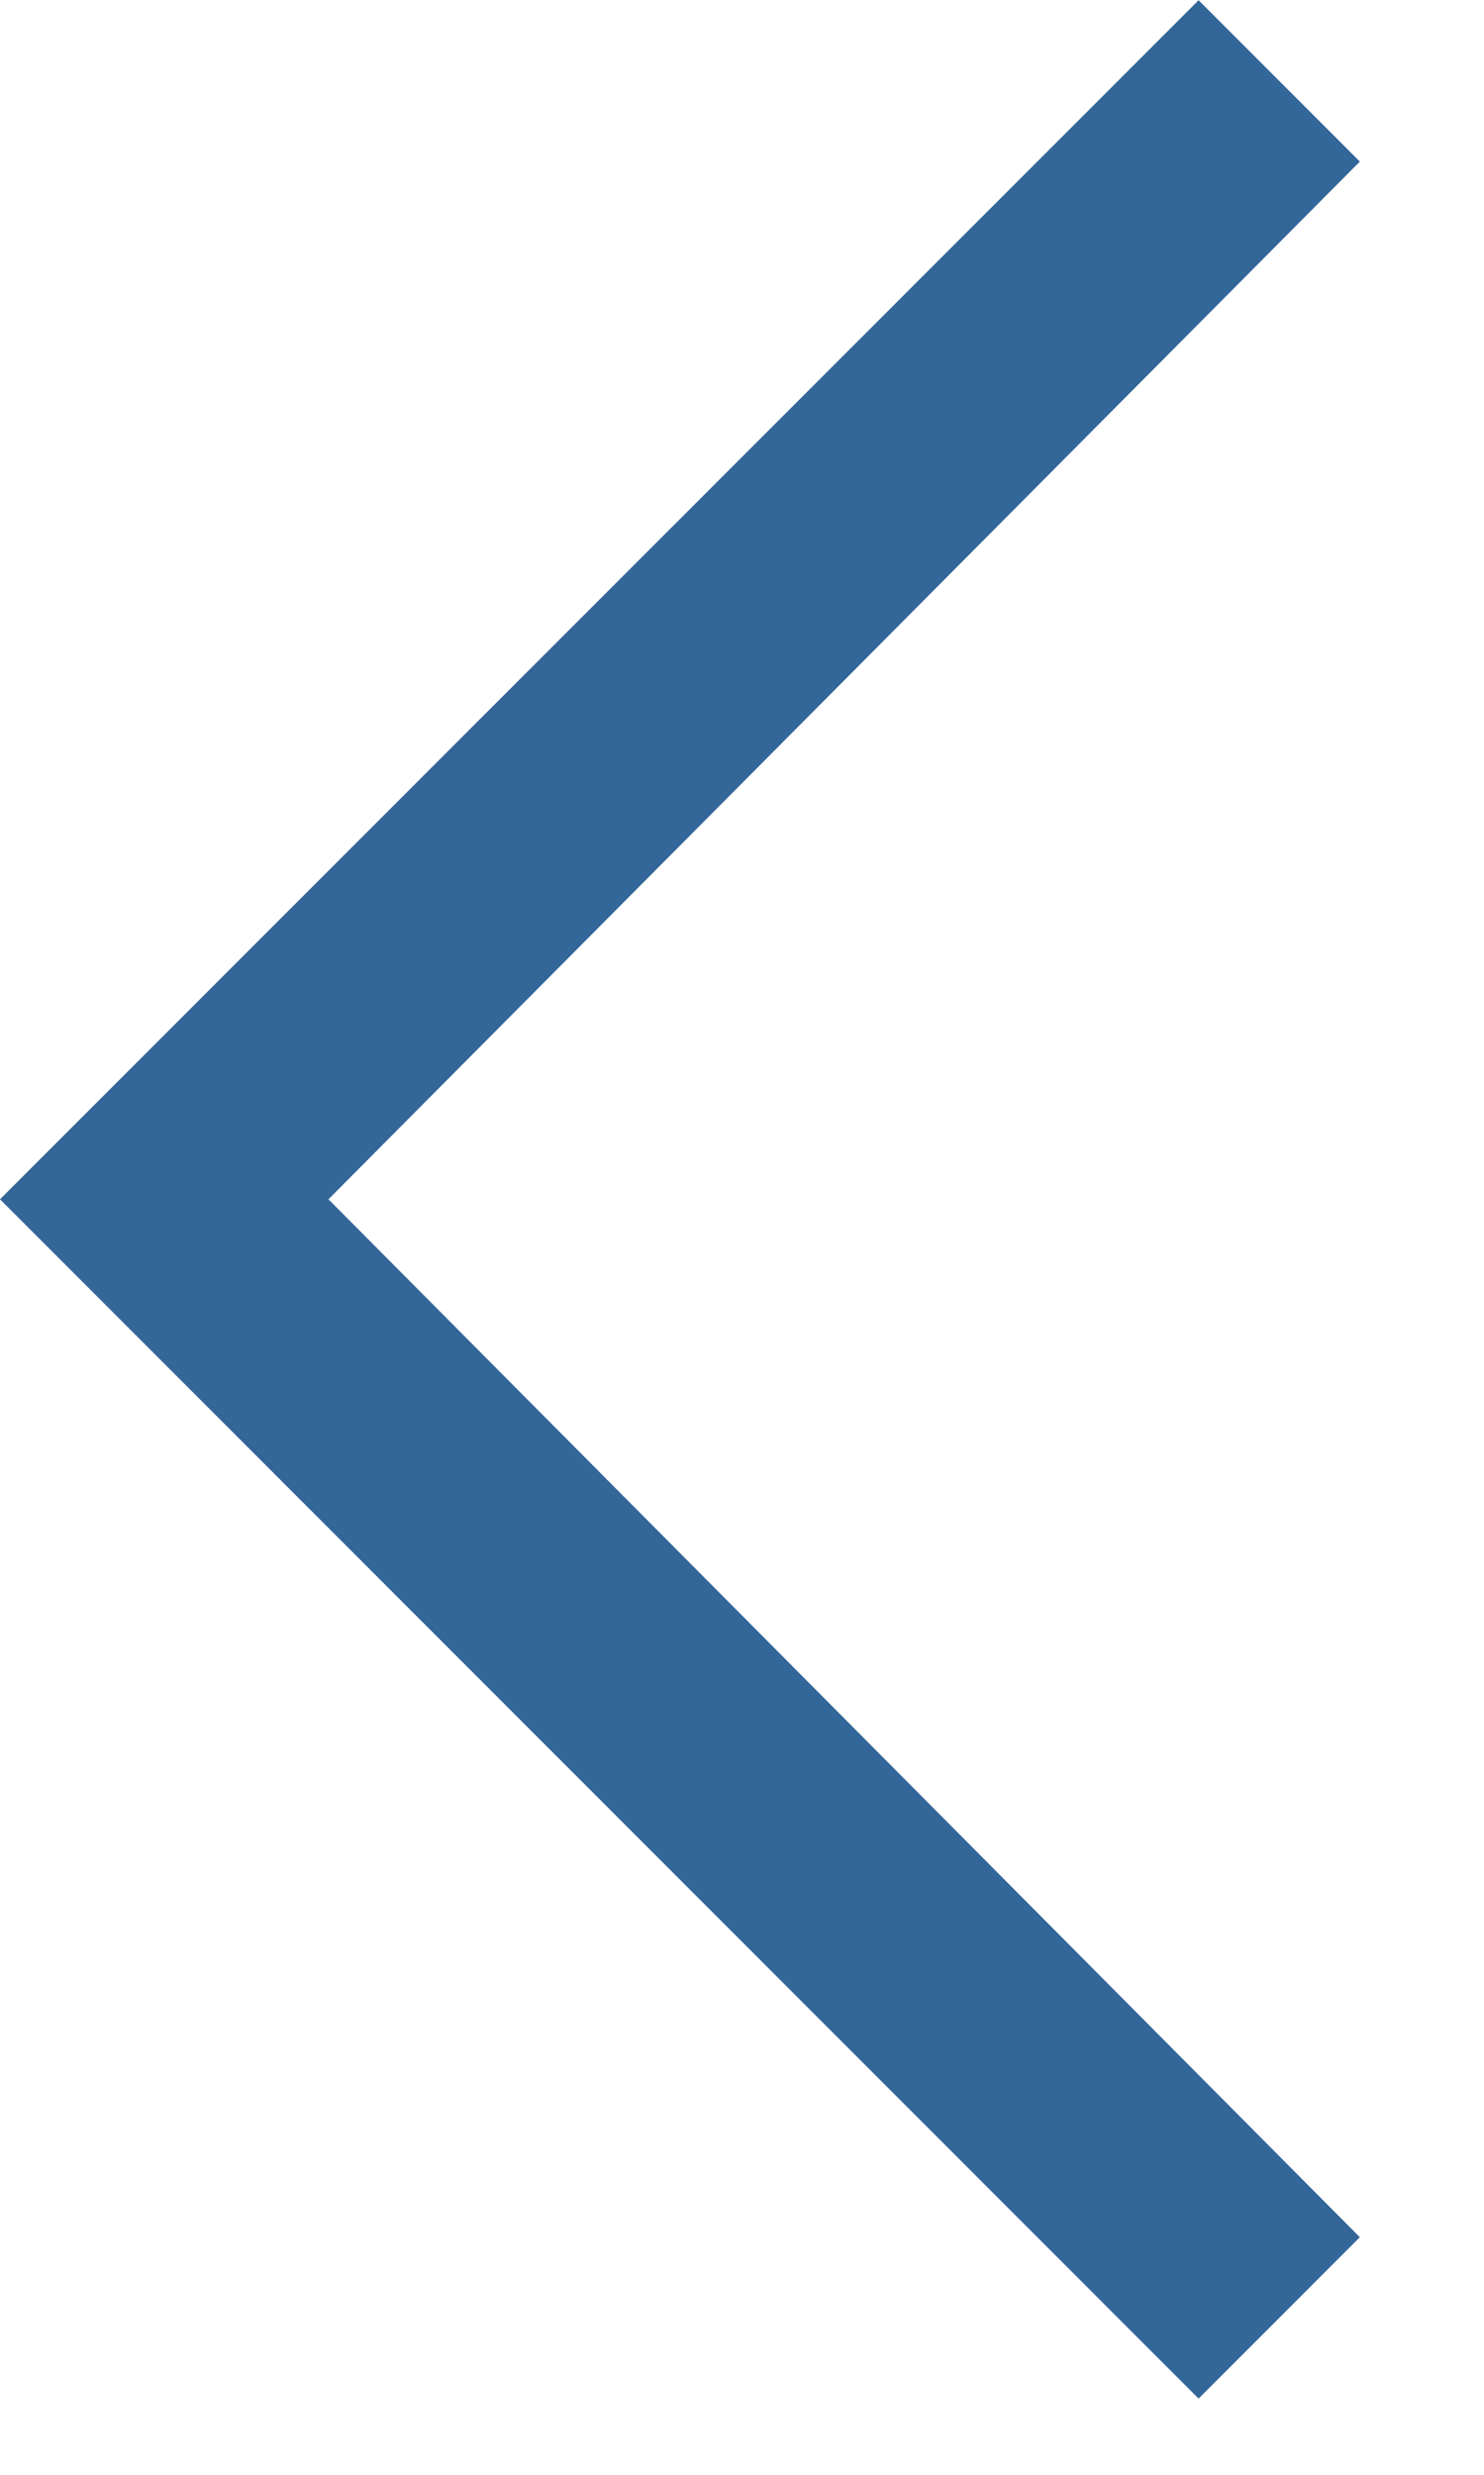 <?xml version="1.0" encoding="UTF-8"?>
<svg width="6px" height="10px" viewBox="0 0 6 10" version="1.1" xmlns="http://www.w3.org/2000/svg" xmlns:xlink="http://www.w3.org/1999/xlink">
    <!-- Generator: Sketch 48.2 (47327) - http://www.bohemiancoding.com/sketch -->
    <title>Fill 1</title>
    <desc>Created with Sketch.</desc>
    <defs></defs>
    <g id="Style-Guide-Copy-5" stroke="none" stroke-width="1" fill="none" fill-rule="evenodd" transform="translate(-1324, -415)">
        <g id="Group-4" transform="translate(1179, 409)" fill="#336699">
            <g id="Group-7">
                <polygon id="Fill-1" transform="translate(147.749, 10.846) rotate(180) translate(-147.749, -10.846) " points="145.652 15.691 150.498 10.846 145.652 6 145 6.652 149.17 10.846 145 15.039"></polygon>
            </g>
        </g>
    </g>
</svg>